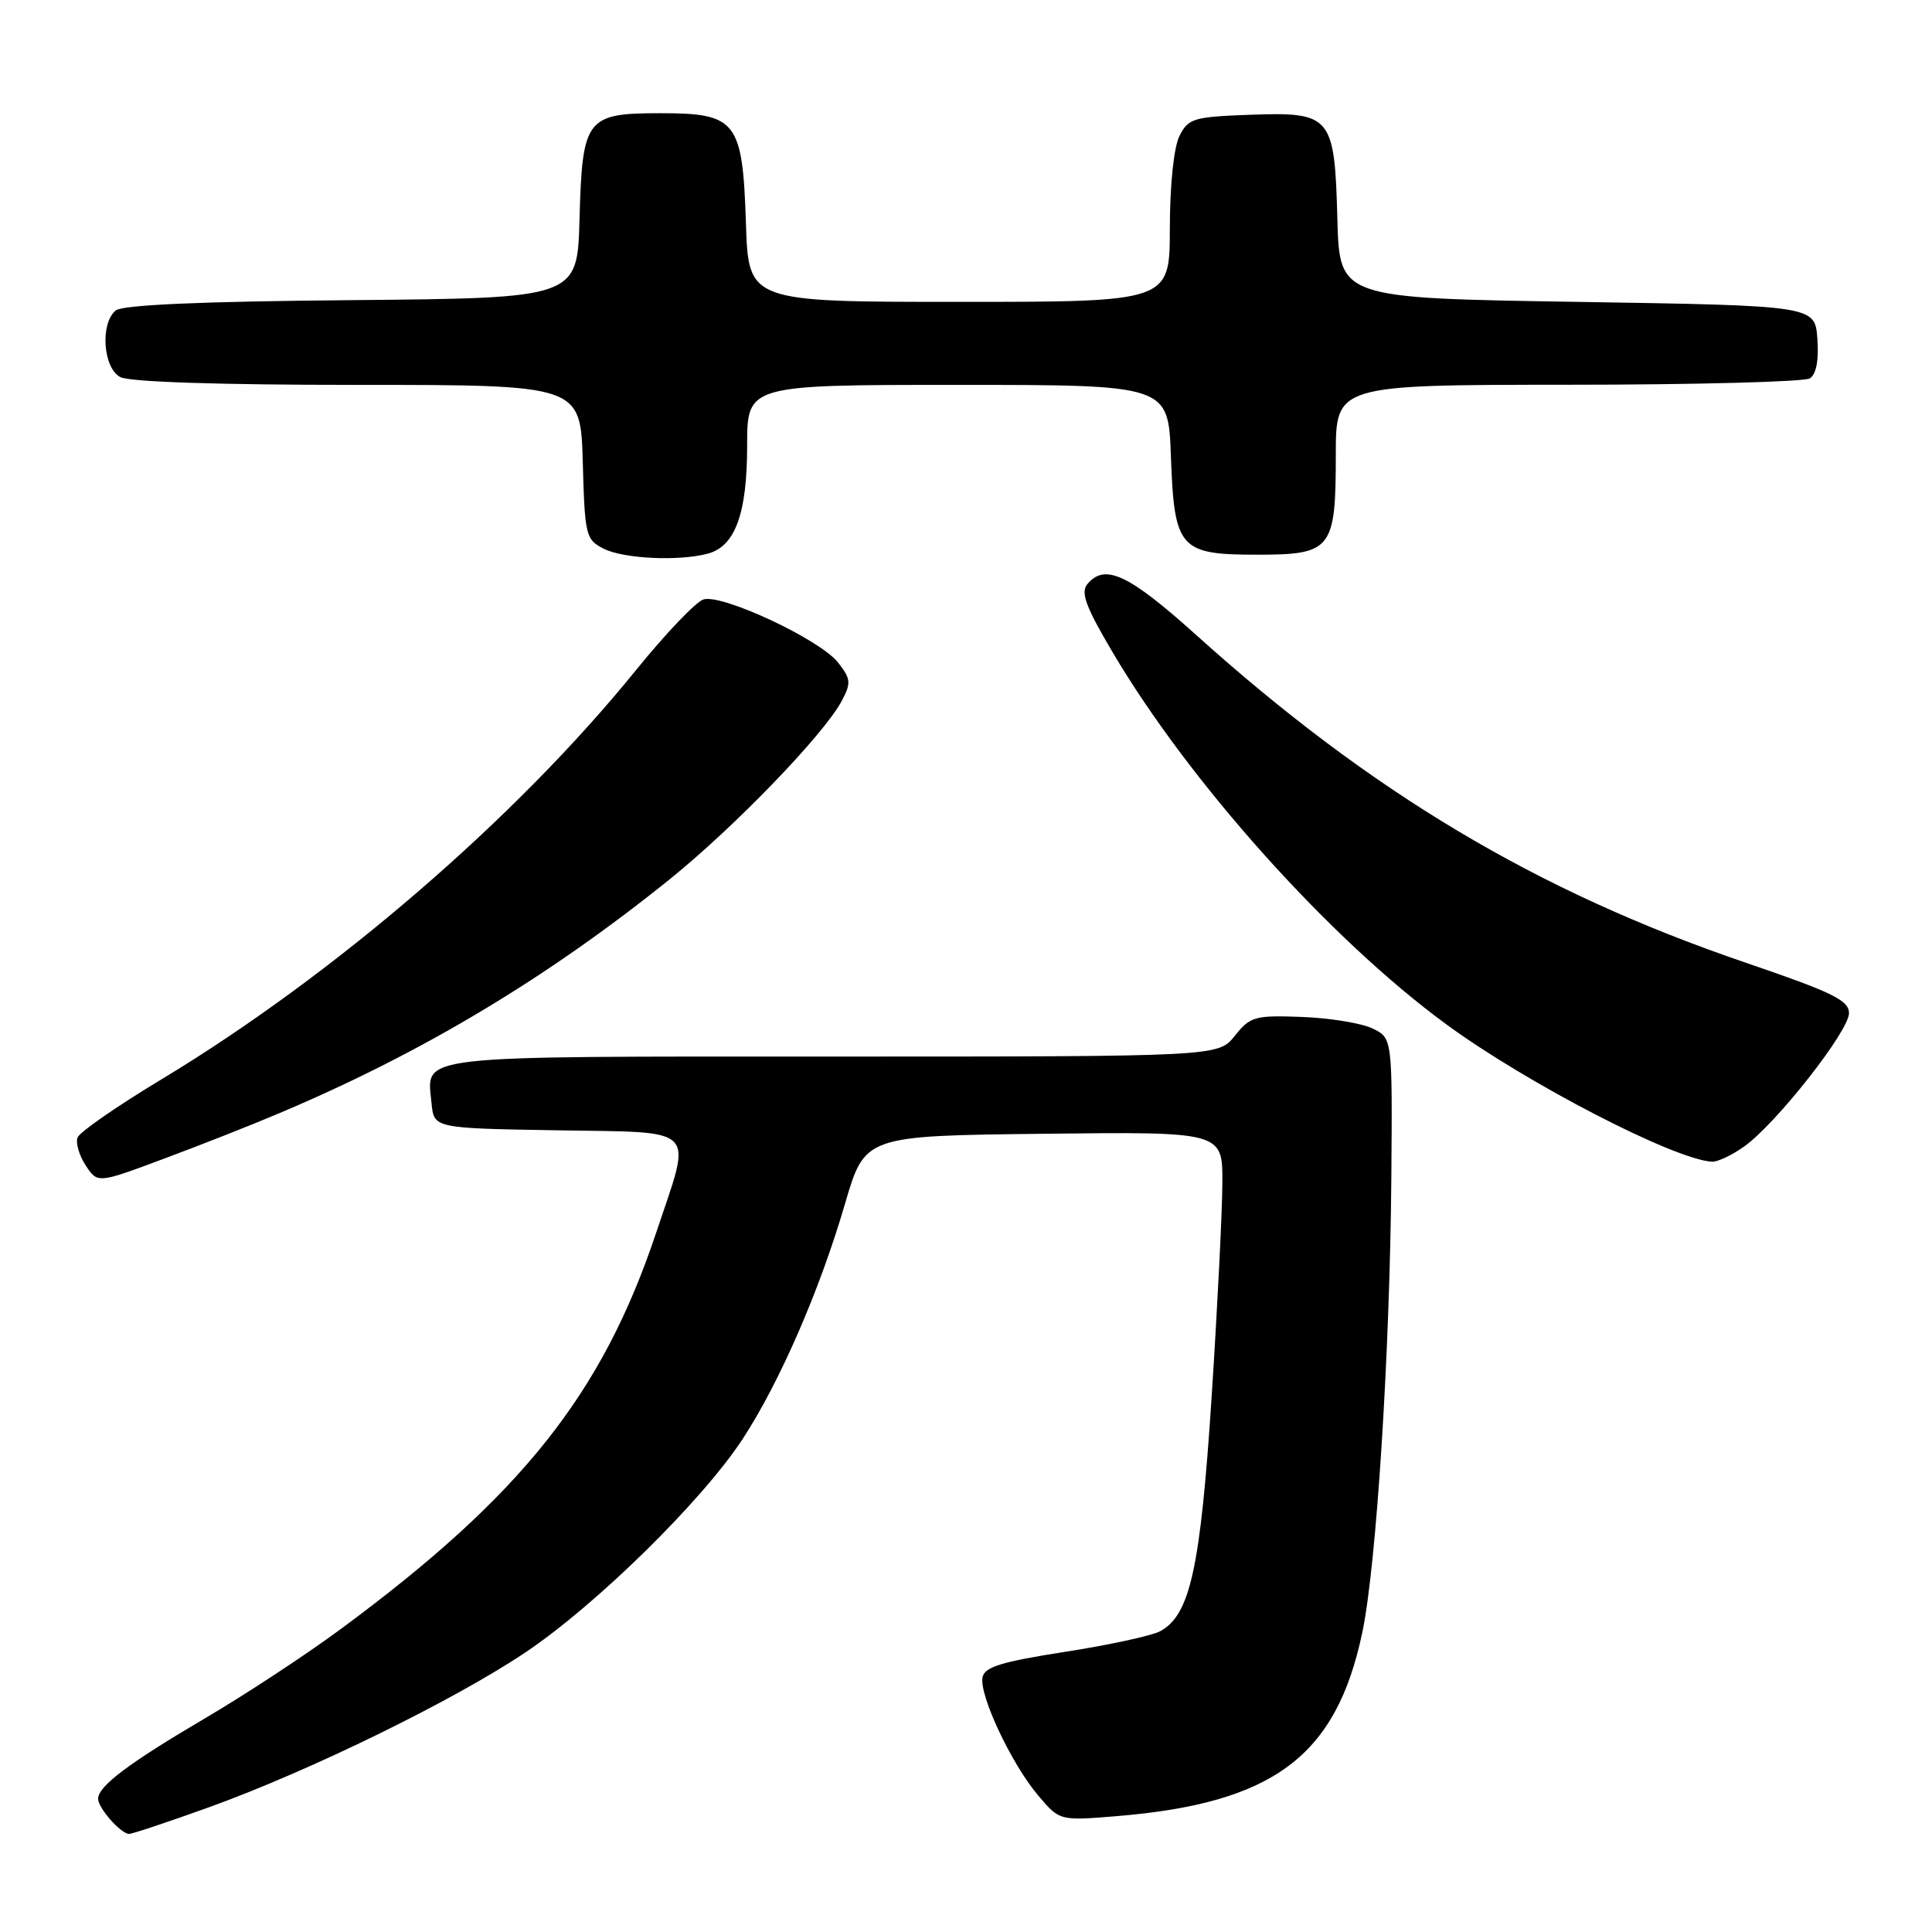 <?xml version="1.0" encoding="UTF-8" standalone="no"?>
<!DOCTYPE svg PUBLIC "-//W3C//DTD SVG 1.1//EN" "http://www.w3.org/Graphics/SVG/1.1/DTD/svg11.dtd" >
<svg xmlns="http://www.w3.org/2000/svg" xmlns:xlink="http://www.w3.org/1999/xlink" version="1.1" viewBox="0 0 256 256">
 <g >
 <path fill="currentColor"
d=" M 27.70 239.47 C 41.10 234.63 60.10 225.33 69.61 218.96 C 78.98 212.68 93.08 198.83 98.42 190.65 C 103.32 183.15 108.64 170.92 111.97 159.50 C 114.60 150.50 114.60 150.50 138.30 150.23 C 162.00 149.96 162.00 149.96 161.97 156.73 C 161.96 160.45 161.32 173.20 160.55 185.05 C 159.07 207.78 157.70 214.02 153.72 216.15 C 152.60 216.75 146.92 217.98 141.10 218.88 C 132.66 220.20 130.45 220.88 130.19 222.26 C 129.73 224.61 134.02 233.72 137.54 237.88 C 140.40 241.27 140.40 241.27 147.95 240.65 C 168.74 238.94 177.06 232.73 180.51 216.32 C 182.38 207.43 184.17 179.34 184.36 156.05 C 184.50 137.55 184.50 137.55 181.87 136.28 C 180.42 135.58 176.22 134.89 172.53 134.75 C 166.27 134.52 165.67 134.68 163.62 137.25 C 161.42 140.00 161.42 140.00 110.33 140.00 C 54.10 140.00 56.56 139.71 57.18 146.18 C 57.50 149.50 57.50 149.50 73.75 149.77 C 92.81 150.10 91.74 149.00 86.94 163.35 C 79.80 184.73 69.08 198.20 45.12 215.88 C 40.52 219.28 32.42 224.60 27.12 227.71 C 17.04 233.64 13.00 236.68 13.00 238.35 C 13.00 239.58 16.02 243.00 17.11 243.00 C 17.54 243.00 22.31 241.41 27.70 239.47 Z  M 37.00 147.51 C 55.94 139.51 72.46 129.61 88.69 116.55 C 97.35 109.57 109.21 97.28 111.55 92.85 C 112.80 90.49 112.74 89.94 111.04 87.78 C 108.64 84.73 95.66 78.66 93.21 79.43 C 92.20 79.75 88.20 83.95 84.30 88.76 C 68.40 108.41 44.26 129.23 21.36 143.04 C 15.54 146.55 10.55 150.00 10.28 150.72 C 10.00 151.43 10.49 153.10 11.35 154.42 C 12.93 156.82 12.93 156.82 21.71 153.54 C 26.55 151.74 33.42 149.03 37.00 147.51 Z  M 231.12 151.91 C 235.36 148.89 245.00 136.63 245.00 134.25 C 245.00 132.55 242.85 131.50 231.34 127.57 C 203.70 118.15 181.71 105.03 158.50 84.14 C 149.54 76.08 146.40 74.61 144.08 77.40 C 143.16 78.51 143.87 80.41 147.44 86.45 C 157.63 103.70 176.19 124.40 191.59 135.69 C 202.25 143.52 221.87 153.67 226.85 153.93 C 227.59 153.97 229.51 153.06 231.12 151.91 Z  M 93.79 73.36 C 97.42 72.39 99.00 68.05 99.00 59.05 C 99.00 51.00 99.00 51.00 126.90 51.00 C 154.81 51.00 154.81 51.00 155.15 60.47 C 155.60 72.73 156.28 73.50 166.62 73.50 C 176.45 73.50 177.00 72.80 177.00 60.31 C 177.00 51.00 177.00 51.00 207.75 50.98 C 224.66 50.98 239.09 50.59 239.81 50.14 C 240.66 49.60 241.02 47.74 240.81 44.90 C 240.50 40.50 240.50 40.50 209.00 40.00 C 177.50 39.50 177.50 39.50 177.21 29.04 C 176.84 15.31 176.43 14.82 165.59 15.21 C 158.16 15.48 157.46 15.69 156.29 18.00 C 155.54 19.50 155.02 24.42 155.01 30.25 C 155.00 40.00 155.00 40.00 127.09 40.00 C 99.18 40.00 99.18 40.00 98.84 29.60 C 98.40 16.01 97.61 15.00 87.50 15.00 C 77.66 15.00 77.15 15.66 76.79 29.04 C 76.50 39.50 76.50 39.50 46.58 39.77 C 26.55 39.94 16.23 40.40 15.33 41.14 C 13.25 42.87 13.65 48.74 15.93 49.96 C 17.14 50.61 28.96 51.00 47.40 51.00 C 76.93 51.00 76.93 51.00 77.22 61.22 C 77.49 70.99 77.61 71.50 80.00 72.71 C 82.64 74.04 89.95 74.39 93.79 73.36 Z "/>
</g>
</svg>